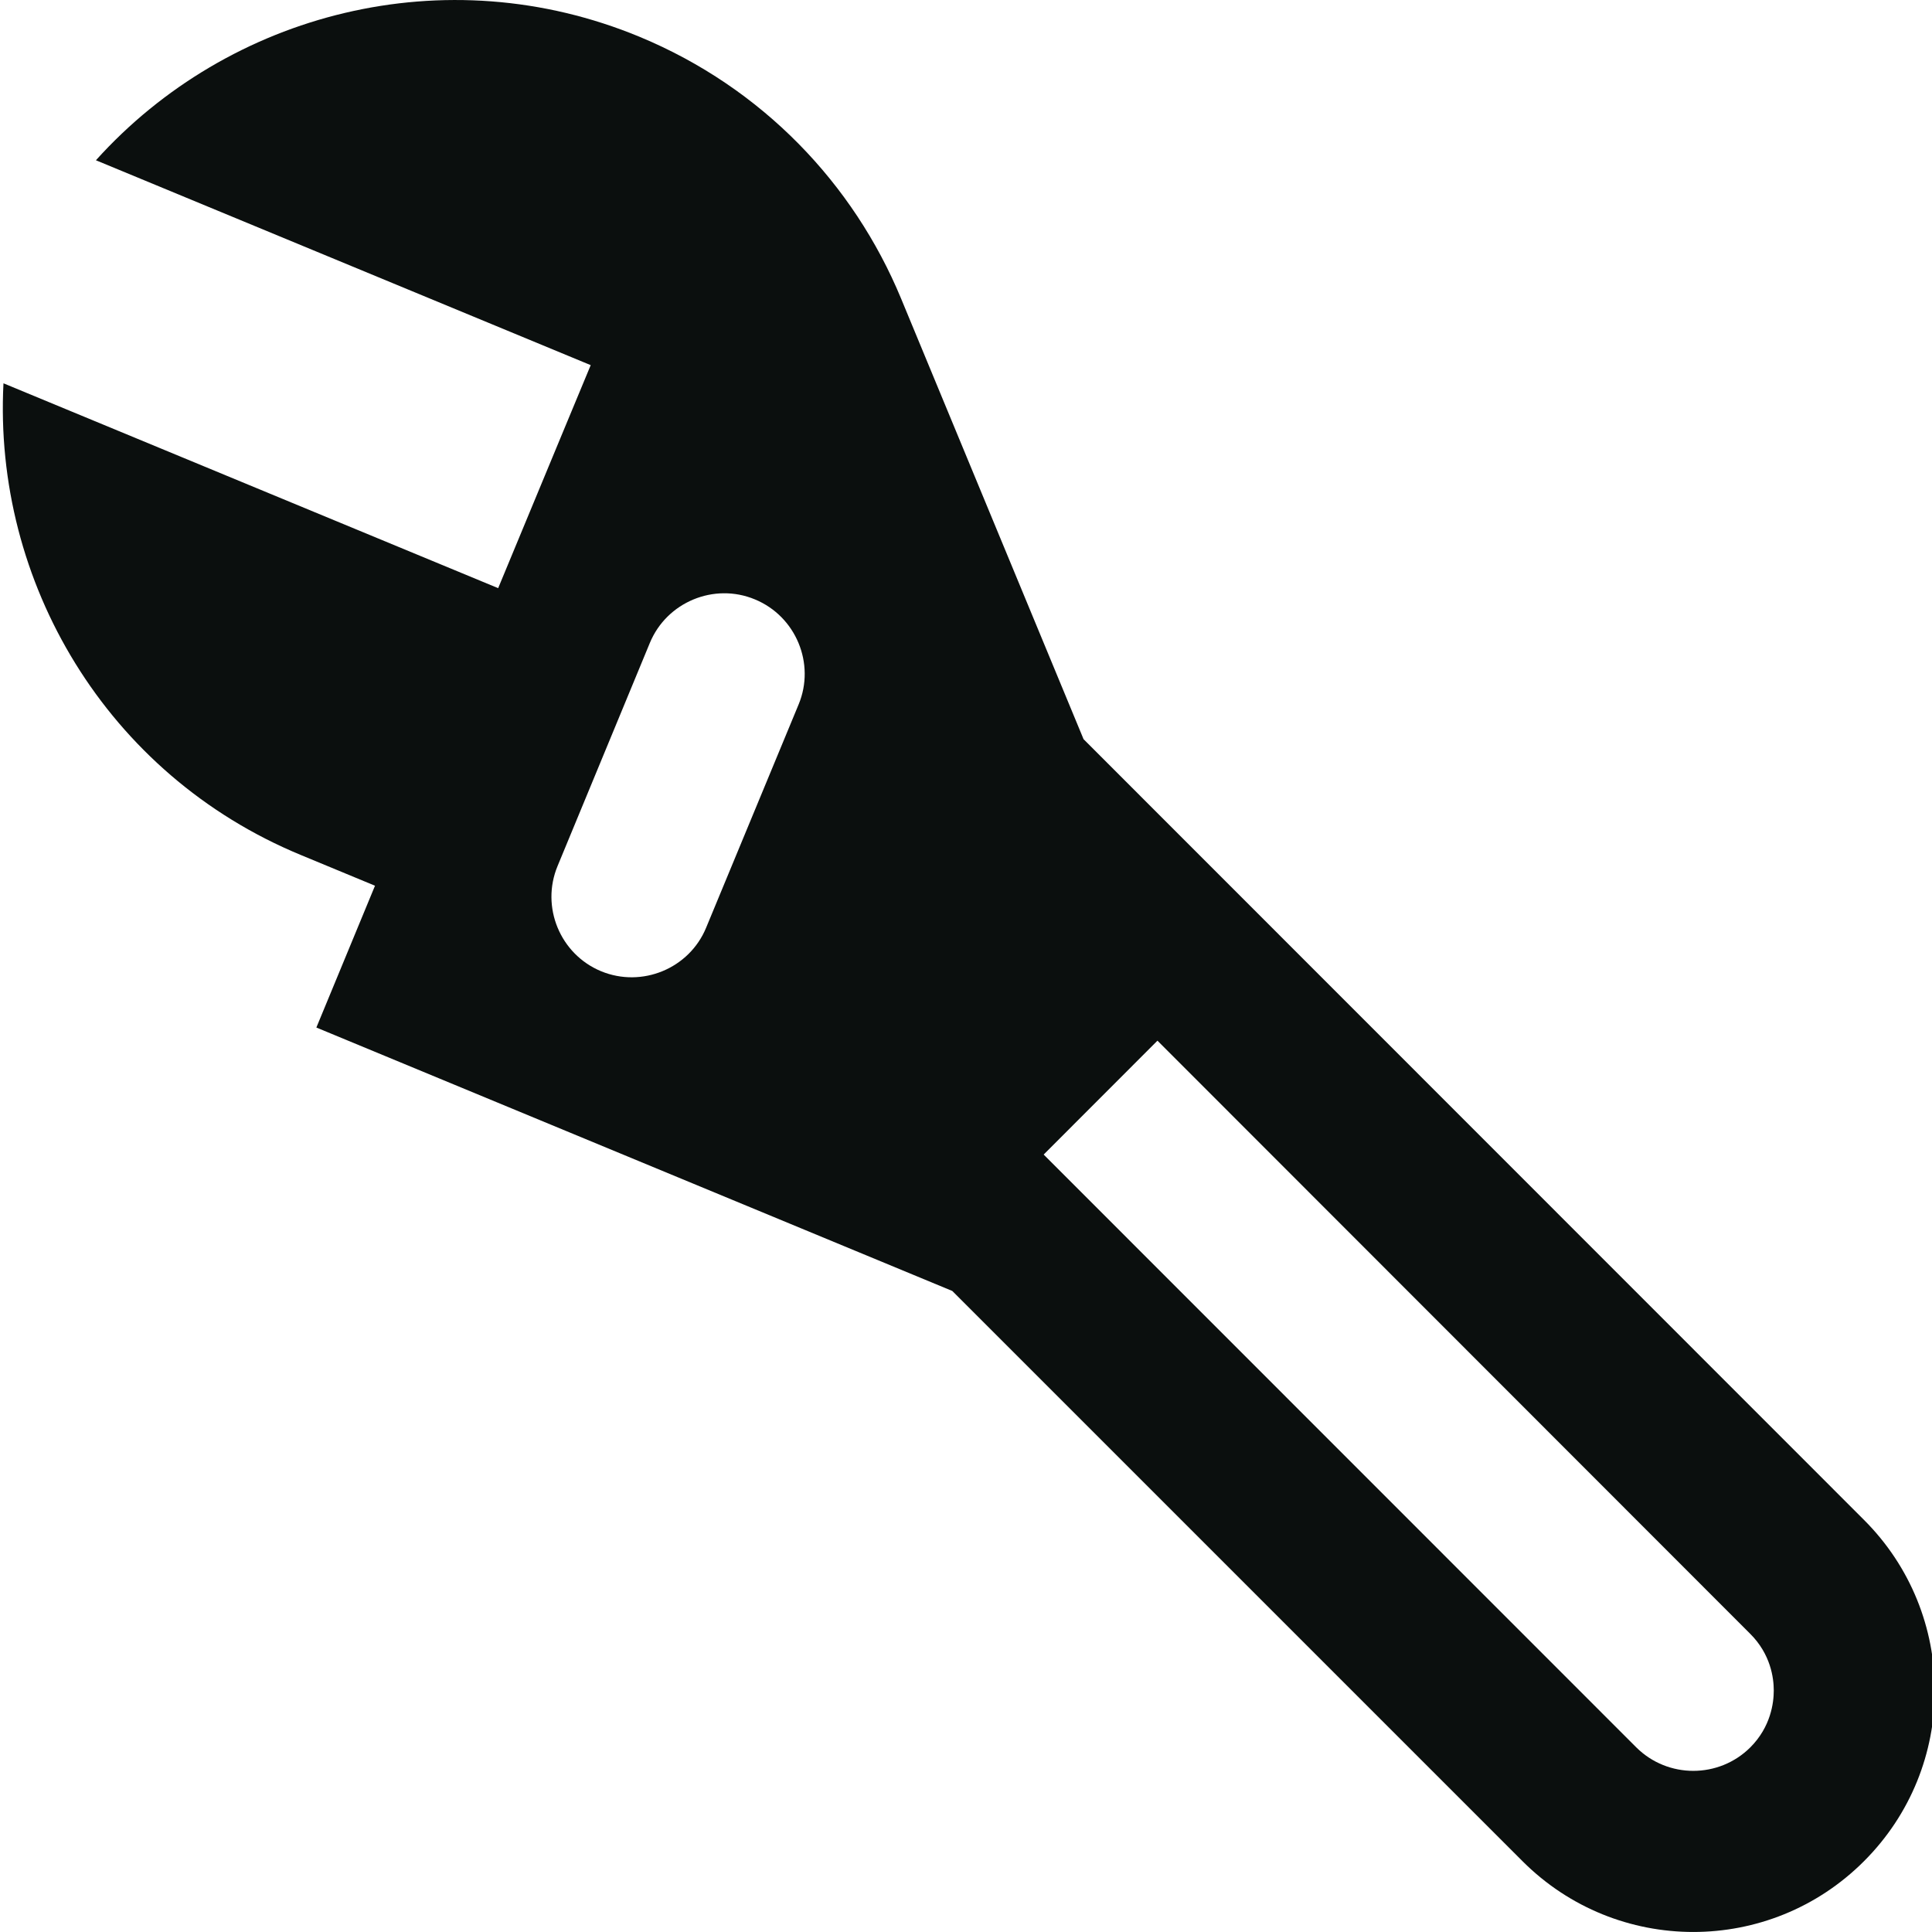 <svg width="20" height="20" viewBox="0 0 20 20" fill="none" xmlns="http://www.w3.org/2000/svg">
<g clip-path="url(#clip0_477_5355)">
<path d="M19.295 15.733L11.217 7.652L9.326 3.086C8.836 1.906 7.896 0.91 6.621 0.381C4.61 -0.452 2.37 0.129 0.993 1.659L6.115 3.78C6.115 3.78 5.682 4.821 5.156 6.091L5.158 6.089L0.036 3.968C-0.071 6.024 1.102 8.018 3.112 8.85L3.882 9.169C3.529 10.023 3.275 10.637 3.275 10.637L9.858 13.364L15.761 19.267C16.738 20.244 18.32 20.244 19.296 19.267C20.273 18.291 20.273 16.709 19.295 15.733ZM8.267 7.293L7.31 9.603C7.136 10.026 6.646 10.229 6.222 10.054C5.798 9.878 5.596 9.388 5.772 8.965L6.727 6.656C6.902 6.232 7.393 6.029 7.815 6.205C8.239 6.38 8.443 6.87 8.267 7.293ZM18.12 18.088C17.794 18.413 17.265 18.413 16.939 18.089L10.804 11.952L11.982 10.773L18.116 16.911C18.331 17.124 18.362 17.372 18.362 17.5C18.362 17.628 18.331 17.876 18.12 18.088Z" fill="#0B0F0E"/>
</g>
<defs>
<clipPath id="clip0_477_5355">
<rect width="20" height="20" fill="white"/>
</clipPath>
</defs>
</svg>
